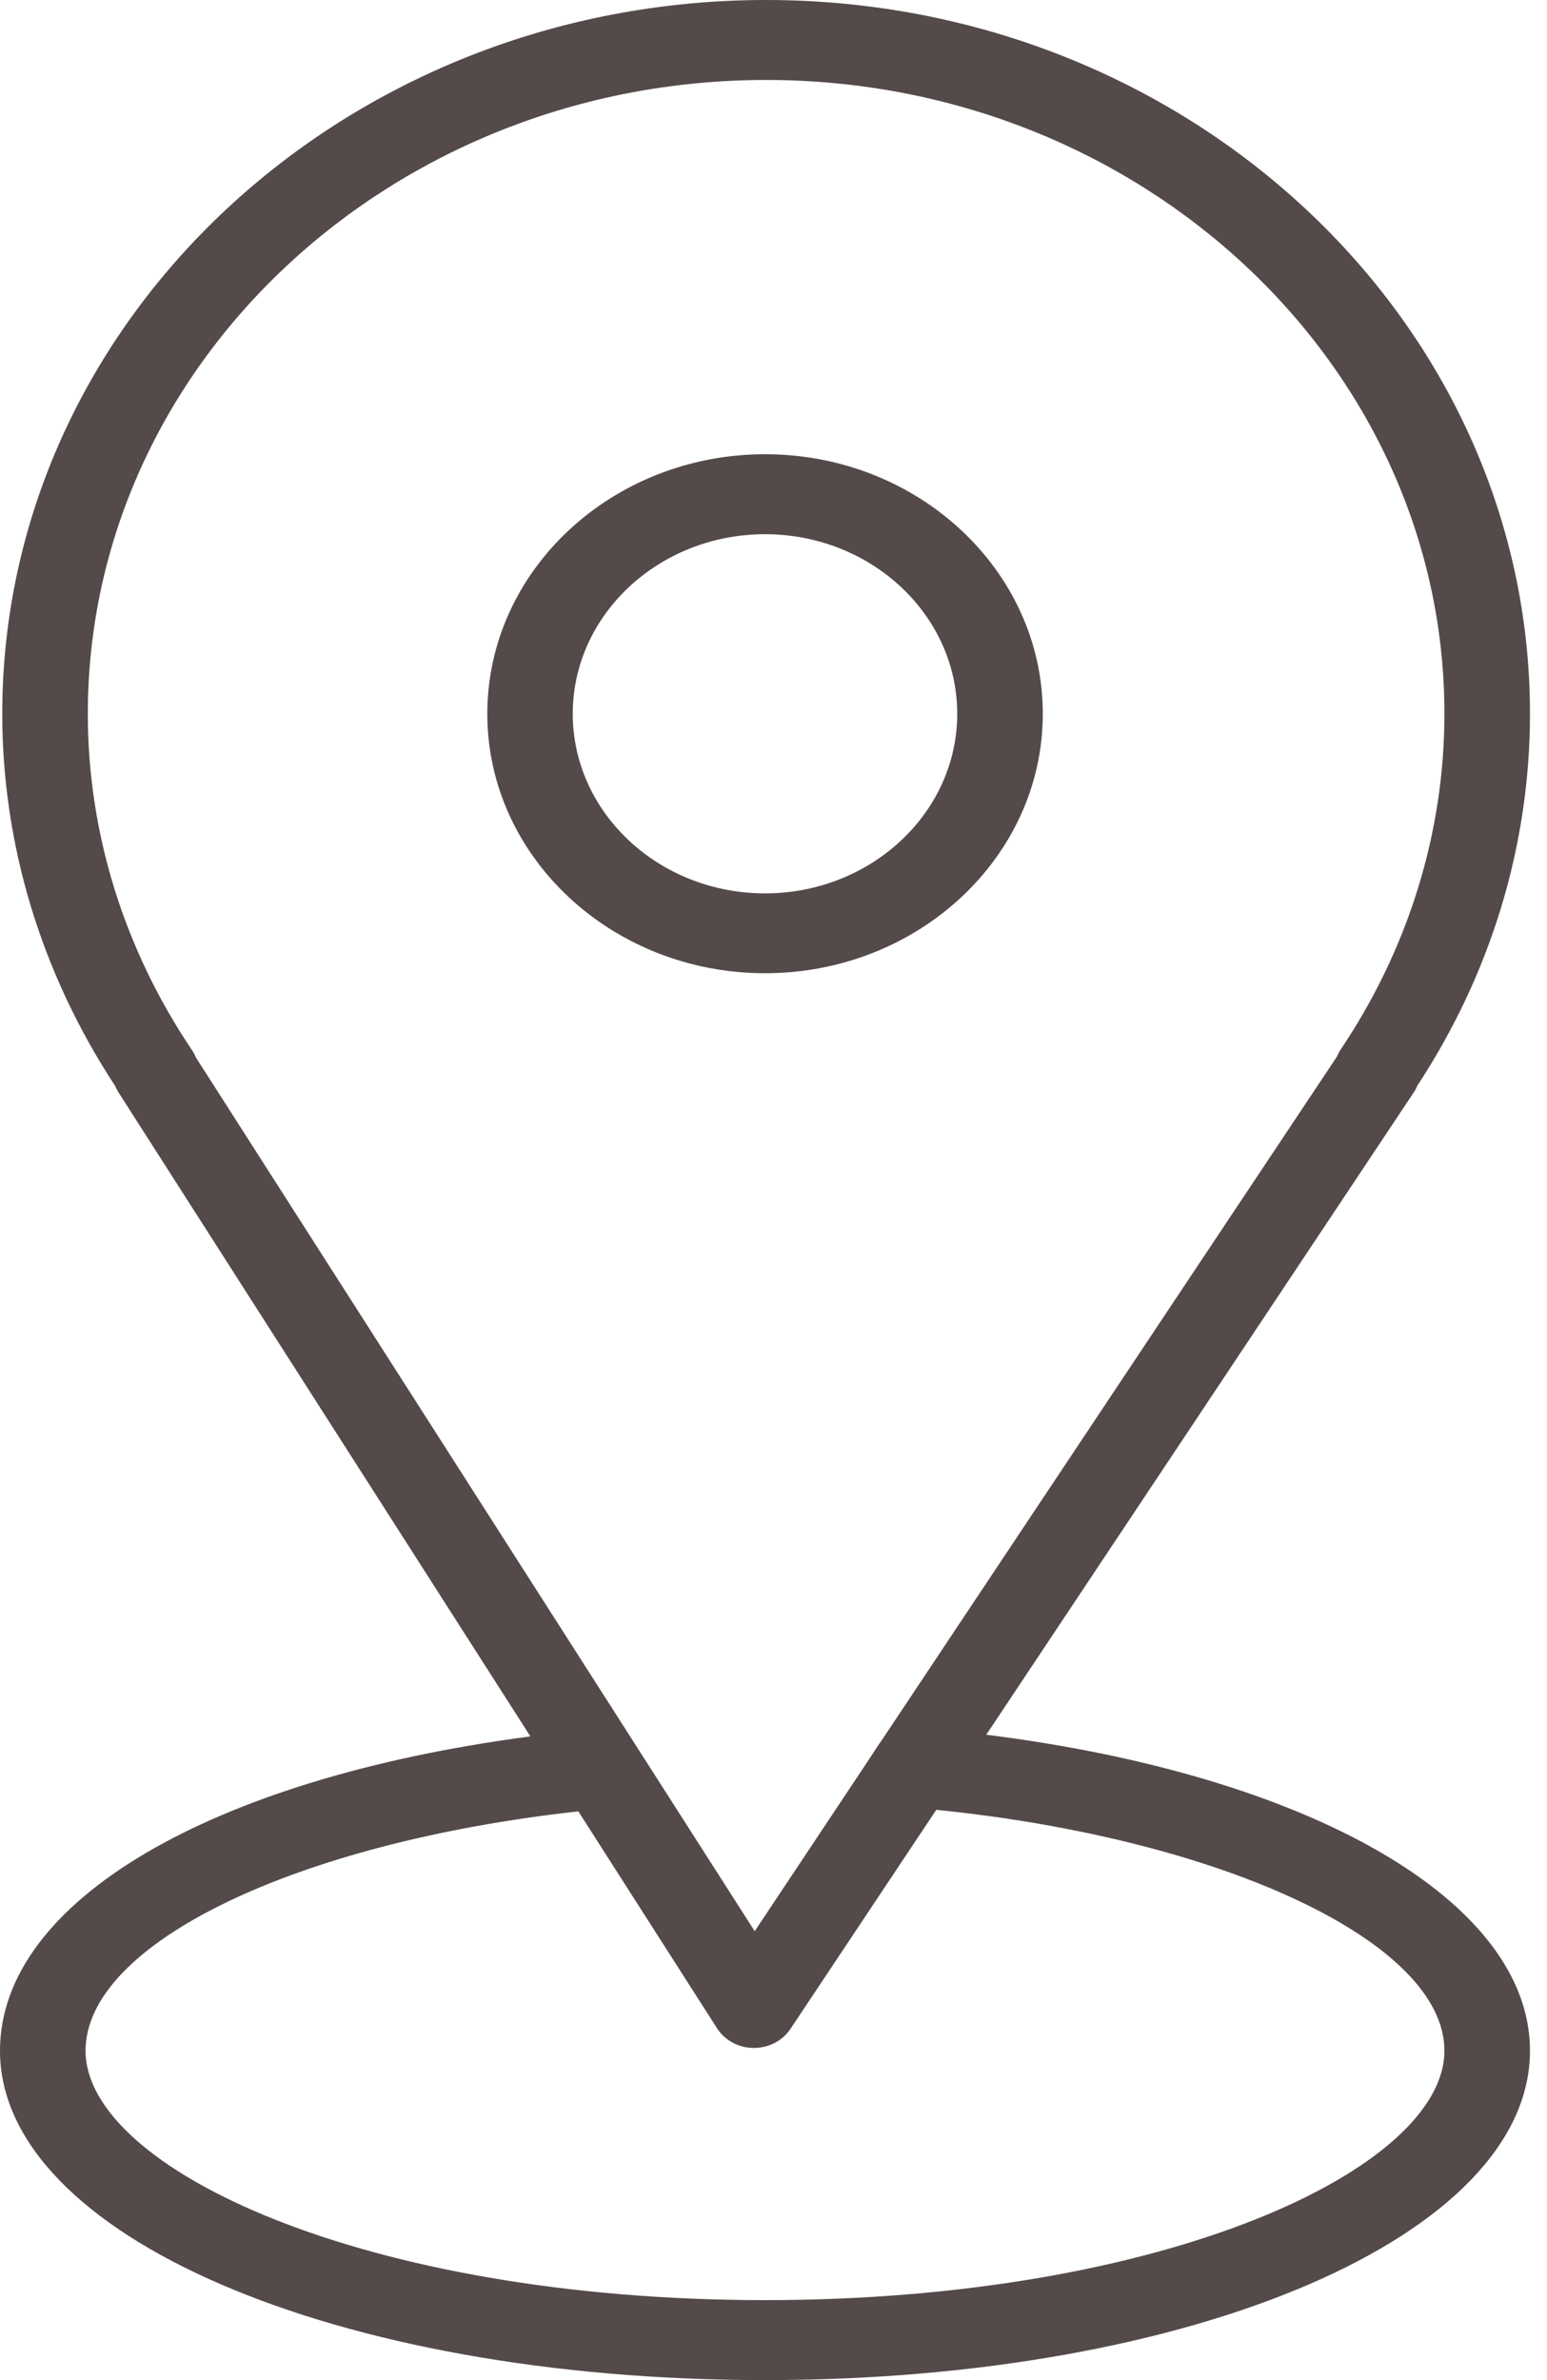 <svg width="13" height="20" viewBox="0 0 13 20" fill="none" xmlns="http://www.w3.org/2000/svg">
<path d="M8.288 14.577L11.88 9.18C11.892 9.162 11.902 9.144 11.909 9.125C12.53 8.18 12.857 7.1 12.857 5.998C12.857 2.691 9.978 0 6.438 0C2.899 0 0.019 2.691 0.019 5.998C0.019 7.1 0.347 8.18 0.968 9.126C0.975 9.143 0.983 9.159 0.993 9.175L4.457 14.591C1.768 14.945 0 15.979 0 17.232C0 18.784 2.824 20 6.428 20C10.033 20 12.857 18.784 12.857 17.232C12.857 15.973 11.007 14.917 8.288 14.577ZM1.613 8.824C1.04 7.972 0.738 6.995 0.738 5.998C0.738 3.061 3.295 0.672 6.438 0.672C9.581 0.672 12.138 3.061 12.138 5.998C12.138 6.995 11.836 7.973 11.263 8.824C11.251 8.842 11.242 8.86 11.234 8.88L7.438 14.581C7.381 14.663 7.37 14.681 7.3 14.788L6.342 16.228L1.645 8.884C1.637 8.863 1.626 8.843 1.613 8.824ZM6.429 19.328C3.064 19.328 0.719 18.223 0.719 17.232C0.719 16.332 2.485 15.483 4.86 15.221L6.027 17.046C6.092 17.146 6.207 17.208 6.332 17.209C6.333 17.209 6.335 17.209 6.335 17.209C6.46 17.209 6.575 17.149 6.641 17.051L7.868 15.208C10.281 15.452 12.138 16.322 12.138 17.232C12.138 18.223 9.794 19.328 6.429 19.328Z" fill="#544A4A"/>
<path d="M8.763 5.998C8.763 4.795 7.716 3.817 6.429 3.817C5.142 3.817 4.095 4.795 4.095 5.998C4.095 7.2 5.142 8.178 6.429 8.178C7.716 8.178 8.763 7.2 8.763 5.998ZM4.813 5.998C4.813 5.166 5.538 4.489 6.429 4.489C7.319 4.489 8.044 5.166 8.044 5.998C8.044 6.83 7.319 7.507 6.429 7.507C5.538 7.507 4.813 6.83 4.813 5.998Z" fill="#544A4A"/>
</svg>
